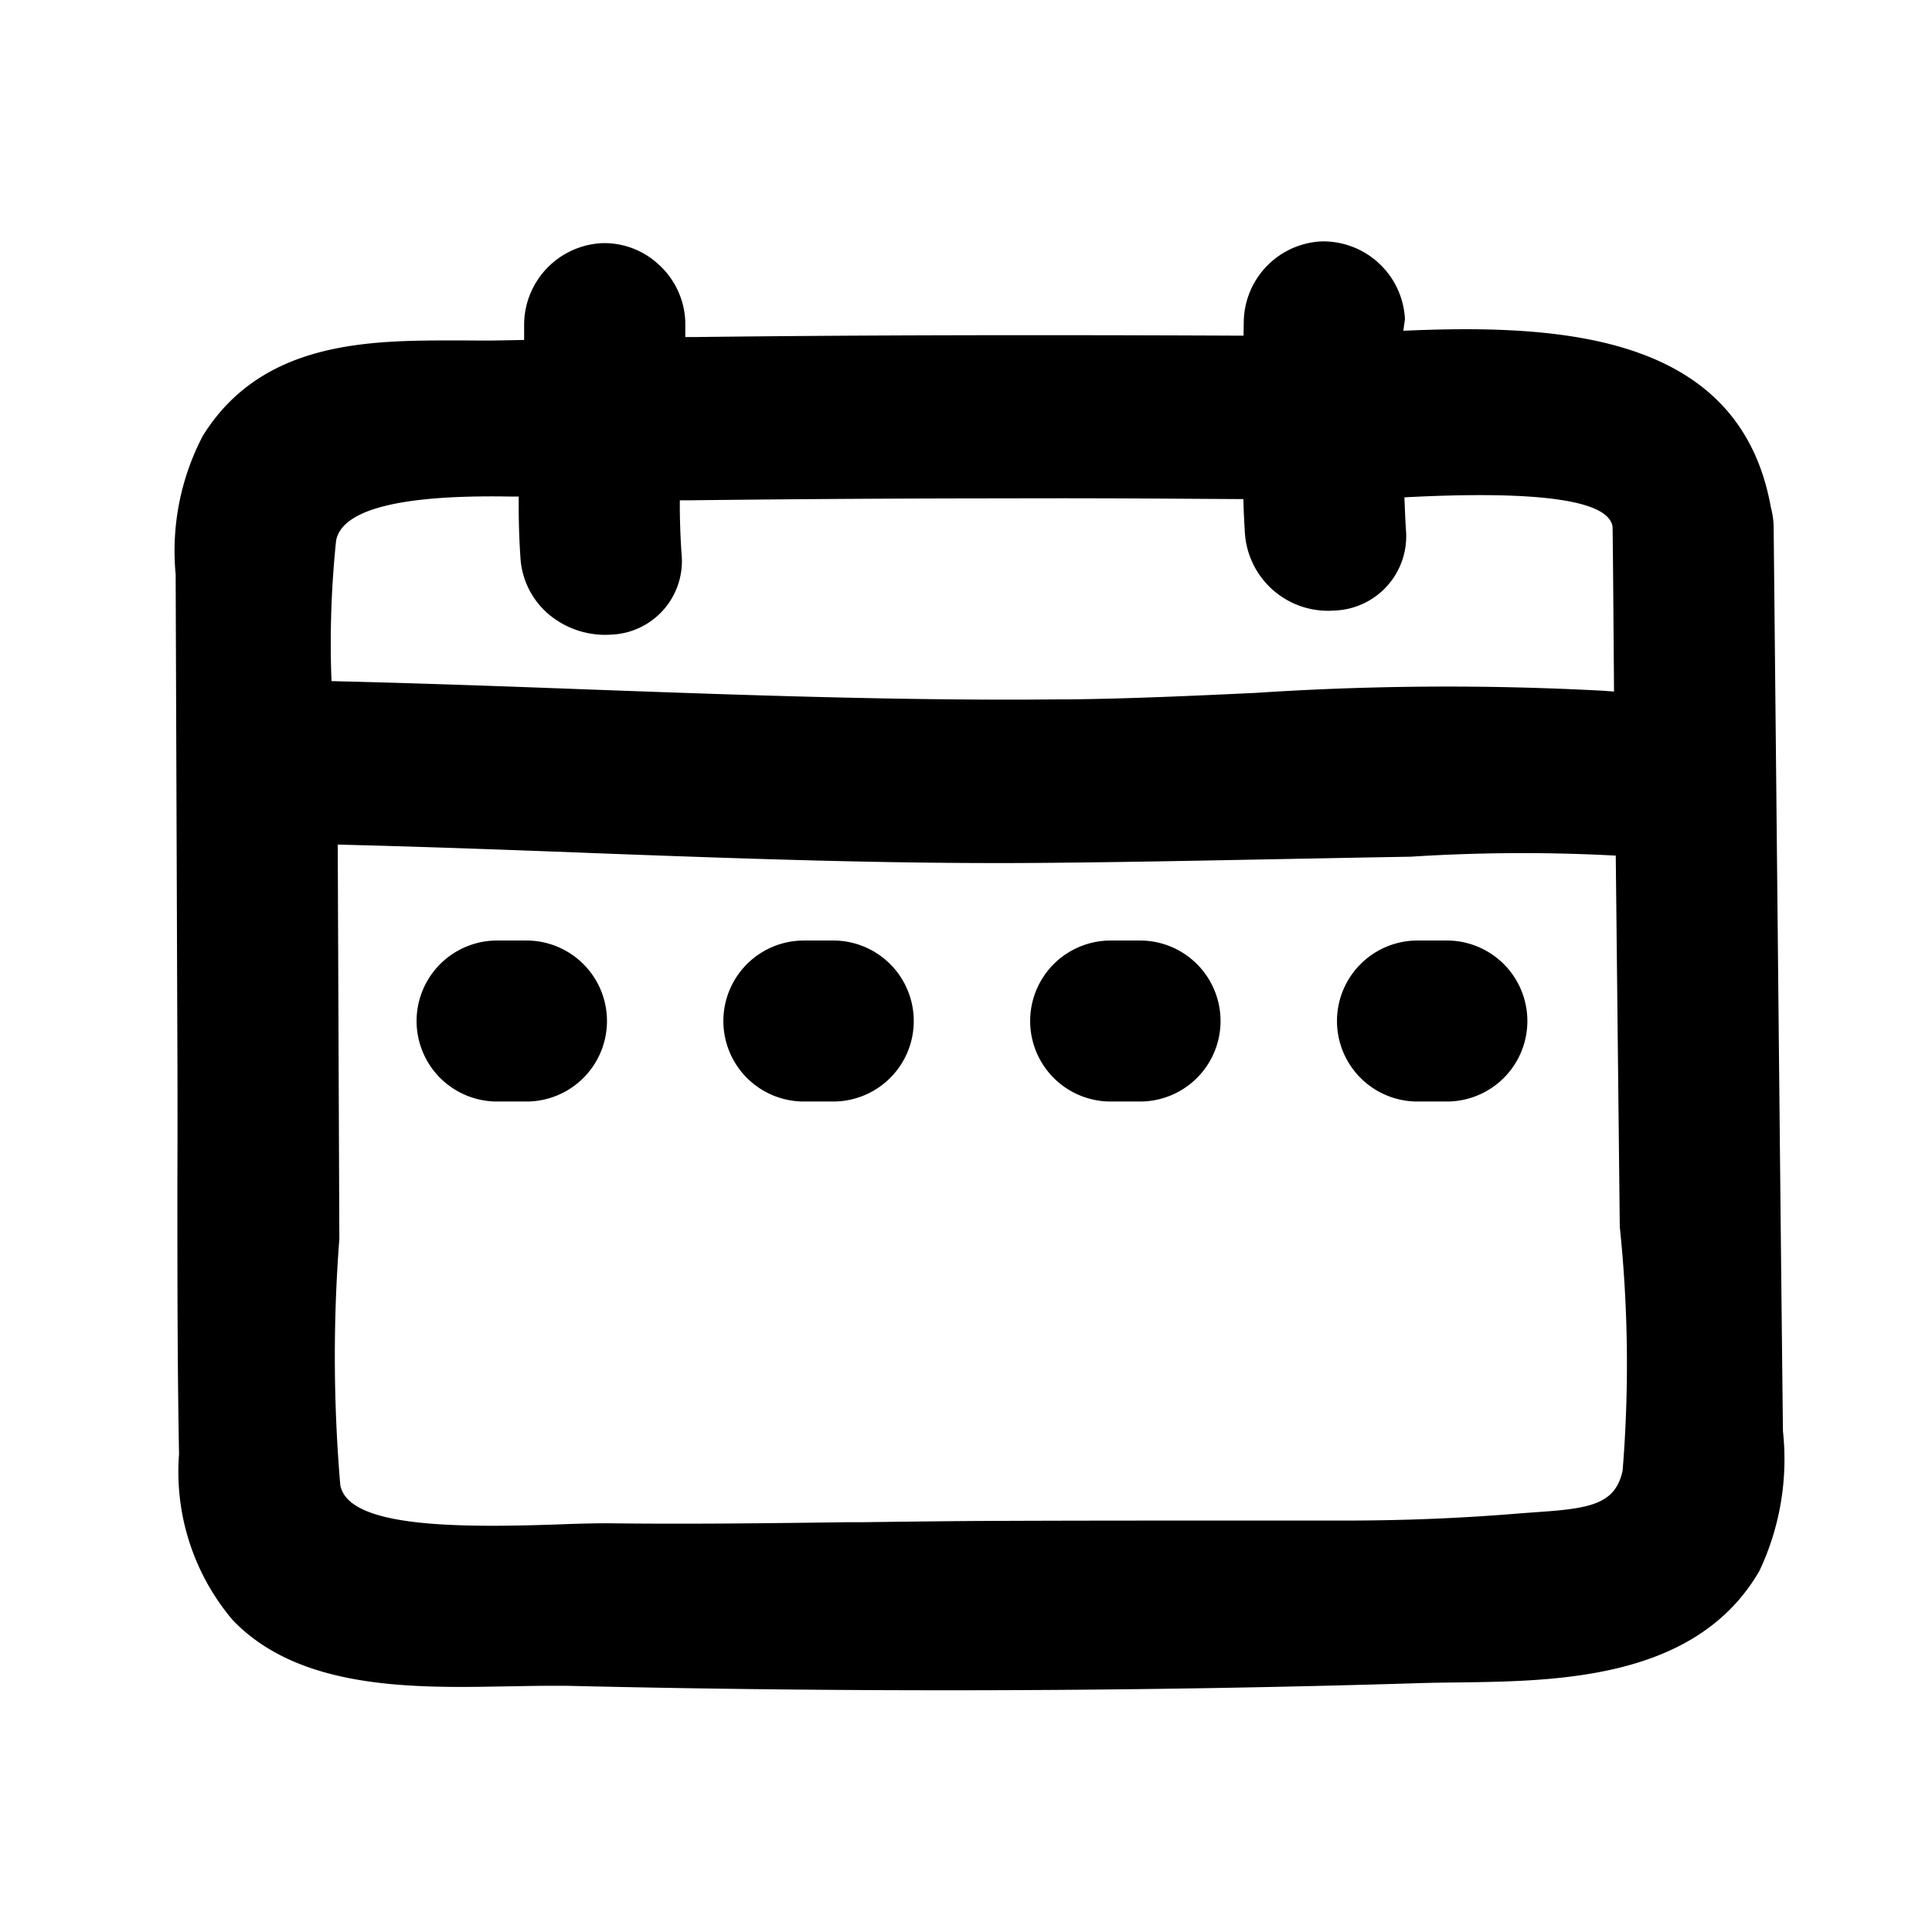 <svg xmlns="http://www.w3.org/2000/svg" width="48" height="48" viewBox="0 0 48 48">
  <g id="그룹_131" data-name="그룹 131" transform="translate(0.333)">
    <rect id="사각형_141" data-name="사각형 141" width="48" height="48" transform="translate(-0.333)" fill="none" opacity="0.4"/>
    <g id="그룹_3859" data-name="그룹 3859" transform="translate(4 5.999)">
      <g id="그룹_3858" data-name="그룹 3858">
        <path id="패스_1296" data-name="패스 1296" d="M4341.348,252.4c-.044-3.835-.085-7.944-.126-12.034l-.105-10.418a2.088,2.088,0,0,0-.071-.507c-.75-4.147-4.9-4.542-8.843-4.389l-.287.011.041-.287a2.034,2.034,0,0,0-2.032-1.933h-.034a2.029,2.029,0,0,0-1.939,1.987l-.006.355h-.237c-5.253-.023-9.506-.012-13.389.035l-.243,0v-.375a2.012,2.012,0,0,0-.632-1.4,1.986,1.986,0,0,0-1.429-.558,2.034,2.034,0,0,0-1.943,2v.405l-.637.012c-.329.007-.667,0-1.015,0-2.142,0-4.844-.019-6.33,2.368a6.168,6.168,0,0,0-.676,3.444l.043,11.77q.007,1.682,0,3.365c0,2.237,0,4.549.041,6.725a5.7,5.7,0,0,0,1.324,4.11c1.674,1.764,4.554,1.7,6.874,1.656h.067c.335-.007.66-.013.968-.013.132,0,.261,0,.387,0,7.117.168,14.323.146,21.2-.066.3-.009.616-.014.943-.017,2.508-.032,5.941-.076,7.5-2.77a6.485,6.485,0,0,0,.588-3.454Zm-36.069-18.862a24.687,24.687,0,0,1,.123-3.267c.156-.774,1.611-1.134,4.3-1.089l.236,0v.238q0,.643.043,1.28a2,2,0,0,0,.682,1.39,2.178,2.178,0,0,0,1.572.523,1.827,1.827,0,0,0,1.748-2.015c-.024-.361-.038-.722-.042-1.079l0-.243.239,0c2.638-.031,5.3-.048,7.912-.048,1.542-.006,3.109,0,4.671.011l1.179.007.007.232q.012.3.031.608a2.068,2.068,0,0,0,2.214,1.929,1.847,1.847,0,0,0,1.786-2.02c-.011-.183-.02-.367-.027-.552l-.01-.241.238-.012c3.193-.151,4.851.1,4.934.748.011.758.018,1.793.026,2.789l.01,1.3-.259-.019a72.31,72.31,0,0,0-8.652.053c-1.562.073-3.146.146-4.666.161-.457,0-.917.007-1.377.007-3.614,0-7.285-.135-10.566-.255-2.038-.076-4.076-.15-6.115-.2l-.228-.006Zm32.085,19.848c-.18.816-.772.936-2.083,1.025l-.438.032c-1.418.119-2.82.178-4.283.181l-2.668,0c-2.236,0-4.465,0-6.694.011-.914.007-1.826.018-2.738.03l-.366,0c-1.954.026-3.975.051-5.958.026-.319,0-.725.01-1.193.028-.568.02-1.128.034-1.661.034-2.016,0-3.631-.2-3.777-1.014a37.862,37.862,0,0,1-.023-6.11l-.04-9.8.246.007c1.943.049,3.886.121,5.828.194l.183.008c3.728.139,7.582.281,11.373.245,1.9-.017,3.8-.054,5.694-.091l.431-.008c.949-.018,1.9-.037,2.893-.053a43.3,43.3,0,0,1,4.878-.039l.226.011.1,9.224A32.776,32.776,0,0,1,4337.364,253.389Z" transform="translate(-4301.384 -222.845)" fill="#000000"/>
      </g>
      <path id="패스_1297" data-name="패스 1297" d="M4310.429,240.816h-.73a2,2,0,0,0,0,4h.73a2,2,0,0,0,0-4Z" transform="translate(-4301.682 -223.448)" fill="#000000"/>
      <path id="패스_1298" data-name="패스 1298" d="M4318.429,240.816h-.73a2,2,0,0,0,0,4h.73a2,2,0,0,0,0-4Z" transform="translate(-4302.06 -223.448)" fill="#000000"/>
      <path id="패스_1299" data-name="패스 1299" d="M4326.429,240.816h-.73a2,2,0,0,0,0,4h.73a2,2,0,0,0,0-4Z" transform="translate(-4302.438 -223.448)" fill="#000000"/>
      <path id="패스_1300" data-name="패스 1300" d="M4334.429,240.816h-.73a2,2,0,0,0,0,4h.73a2,2,0,0,0,0-4Z" transform="translate(-4302.815 -223.448)" fill="#000000"/>
    </g>
  </g>
</svg>
